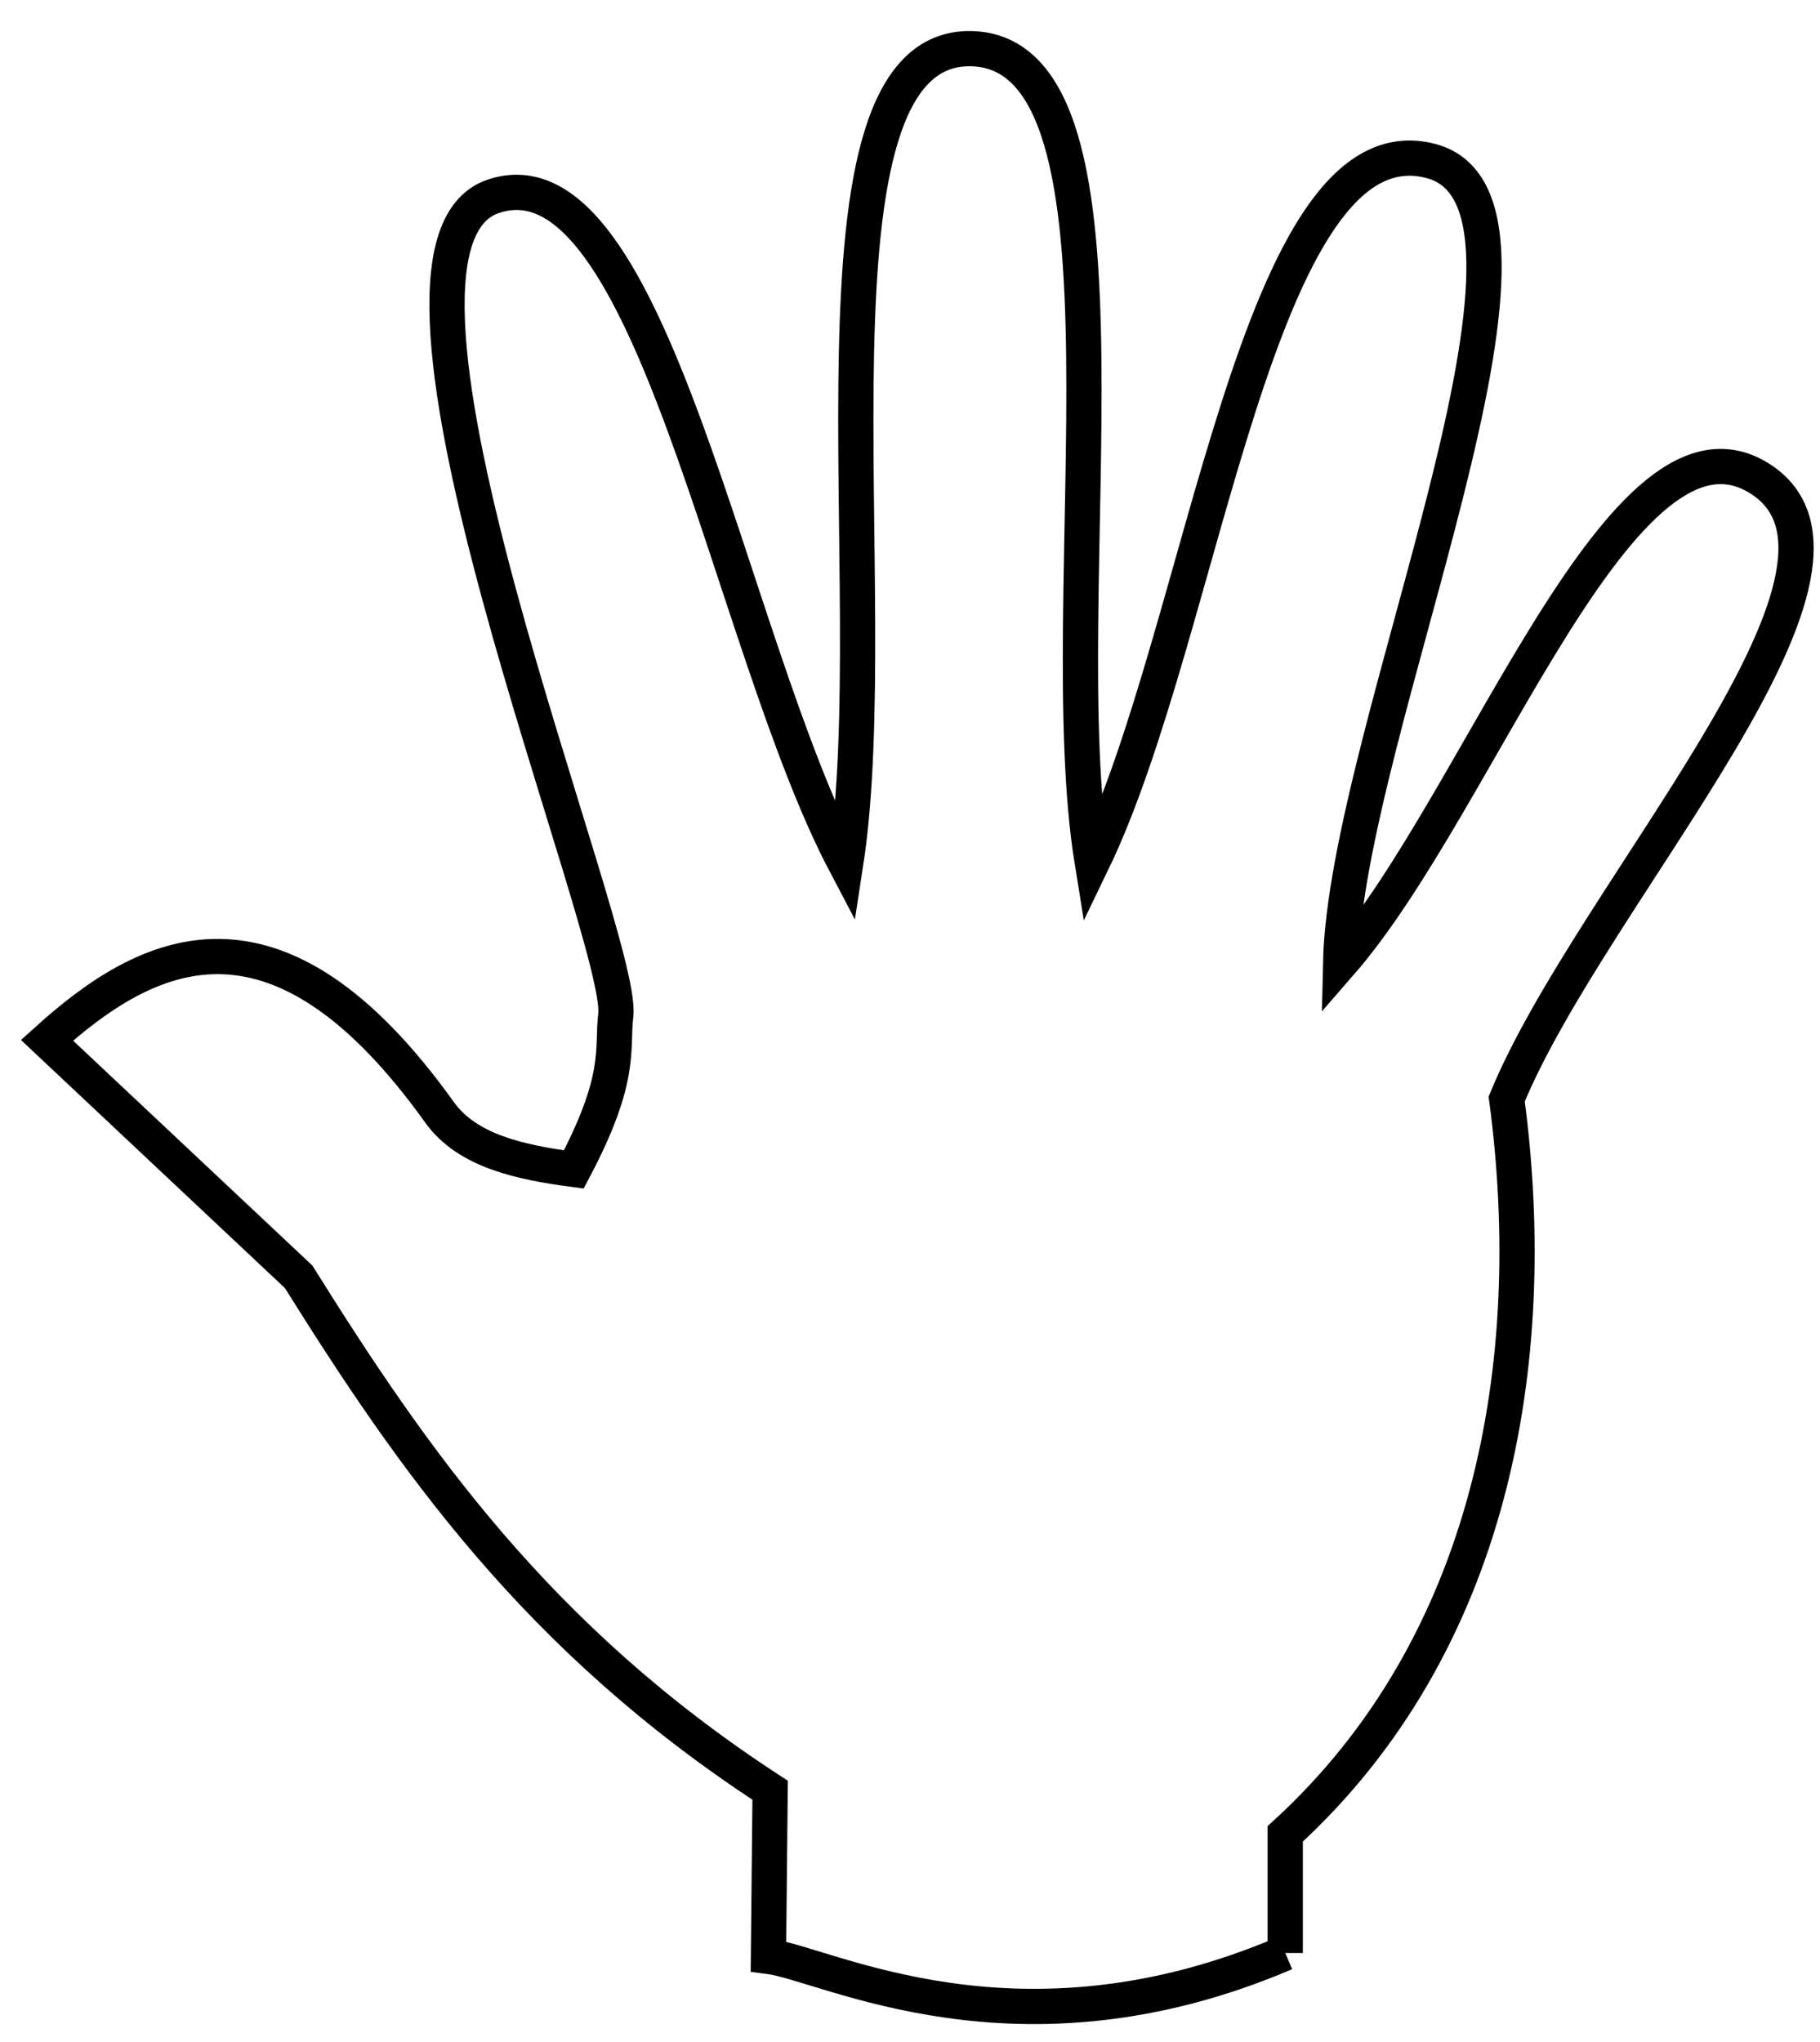 <?xml version="1.0" encoding="UTF-8" standalone="no"?>
<!-- Created with Inkscape (http://www.inkscape.org/) -->

<svg
   xmlns:dc="http://purl.org/dc/elements/1.1/"
   xmlns:cc="http://creativecommons.org/ns#"
   xmlns:rdf="http://www.w3.org/1999/02/22-rdf-syntax-ns#"
   xmlns:svg="http://www.w3.org/2000/svg"
   xmlns="http://www.w3.org/2000/svg"
   xmlns:sodipodi="http://sodipodi.sourceforge.net/DTD/sodipodi-0.dtd"
   xmlns:inkscape="http://www.inkscape.org/namespaces/inkscape"
   width="205mm"
   height="230mm"
   viewBox="0 0 205 230"
   version="1.1"
   id="svg8"
   inkscape:export-filename="C:\Users\andre\Dropbox\Ionic Skin\Sensorized Glove\Code\GUI\Matlab\Hand Images\hand.png"
   inkscape:export-xdpi="90"
   inkscape:export-ydpi="90"
   inkscape:version="0.92.1 r15371"
   sodipodi:docname="hand drawing.svg"
   enable-background="new">
  <defs
     id="defs2">
    <pattern
       y="0"
       x="0"
       height="6"
       width="6"
       patternUnits="userSpaceOnUse"
       id="EMFhbasepattern" />
    <filter
       inkscape:collect="always"
       style="color-interpolation-filters:sRGB"
       id="filter4540">
      <feBlend
         inkscape:collect="always"
         mode="color-burn"
         in2="BackgroundImage"
         id="feBlend4542" />
    </filter>
  </defs>
  <sodipodi:namedview
     id="base"
     pagecolor="#ffffff"
     bordercolor="#666666"
     borderopacity="1.0"
     inkscape:pageopacity="1"
     inkscape:pageshadow="2"
     inkscape:zoom="0.35"
     inkscape:cx="-474.69564"
     inkscape:cy="808.07807"
     inkscape:document-units="mm"
     inkscape:current-layer="layer1"
     showgrid="false"
     borderlayer="true"
     inkscape:window-width="1600"
     inkscape:window-height="847"
     inkscape:window-x="-8"
     inkscape:window-y="-8"
     inkscape:window-maximized="1" />
  <g
     inkscape:groupmode="layer"
     id="layer2"
     inkscape:label="I1"
     style="display:none"
     transform="translate(0,-67)">
    <circle
       style="fill:#ffffff;fill-opacity:1;stroke:#000000;stroke-width:1.323;stroke-miterlimit:4;stroke-dasharray:none;stroke-dashoffset:0;stroke-opacity:1"
       id="path4500"
       cx="61.61"
       cy="108.012"
       r="6.804" />
  </g>
  <g
     inkscape:groupmode="layer"
     id="layer3"
     inkscape:label="I2"
     style="display:none"
     transform="translate(0,-67)">
    <circle
       r="6.804"
       cy="132.202"
       cx="69.17"
       id="circle4530"
       style="fill:#ffffff;fill-opacity:1;stroke:#000000;stroke-width:1.323;stroke-miterlimit:4;stroke-dasharray:none;stroke-dashoffset:0;stroke-opacity:1" />
  </g>
  <g
     inkscape:groupmode="layer"
     id="layer4"
     inkscape:label="I3"
     style="display:none"
     transform="translate(0,-67)">
    <circle
       r="6.804"
       cy="157.905"
       cx="76.729"
       id="circle4514"
       style="fill:#ffffff;fill-opacity:1;stroke:#000000;stroke-width:1.323;stroke-miterlimit:4;stroke-dasharray:none;stroke-dashoffset:0;stroke-opacity:1" />
  </g>
  <g
     inkscape:groupmode="layer"
     id="layer5"
     inkscape:label="M1"
     style="display:none"
     transform="translate(0,-67)">
    <circle
       r="6.804"
       cy="96.295"
       cx="108.857"
       id="circle4502"
       style="fill:#ffffff;fill-opacity:1;stroke:#000000;stroke-width:1.323;stroke-miterlimit:4;stroke-dasharray:none;stroke-dashoffset:0;stroke-opacity:1" />
  </g>
  <g
     inkscape:groupmode="layer"
     id="layer6"
     inkscape:label="M3"
     style="display:none"
     transform="translate(0,-67)">
    <circle
       style="fill:#ffffff;fill-opacity:1;stroke:#000000;stroke-width:1.323;stroke-miterlimit:4;stroke-dasharray:none;stroke-dashoffset:0;stroke-opacity:1"
       id="circle4512"
       cx="108.857"
       cy="151.479"
       r="6.804" />
  </g>
  <g
     inkscape:groupmode="layer"
     id="layer7"
     inkscape:label="R1"
     style="display:none"
     transform="translate(0,-67)">
    <circle
       style="display:inline;fill:#ffffff;fill-opacity:1;stroke:#000000;stroke-width:1.323;stroke-miterlimit:4;stroke-dasharray:none;stroke-dashoffset:0;stroke-opacity:1"
       id="circle4504"
       cx="154.214"
       cy="105.366"
       r="6.804" />
  </g>
  <g
     inkscape:groupmode="layer"
     id="layer8"
     inkscape:label="R3"
     style="display:none"
     transform="translate(0,-67)">
    <circle
       r="6.804"
       cy="157.905"
       cx="140.229"
       id="circle4510"
       style="fill:#ffffff;fill-opacity:1;stroke:#000000;stroke-width:1.323;stroke-miterlimit:4;stroke-dasharray:none;stroke-dashoffset:0;stroke-opacity:1" />
  </g>
  <g
     inkscape:groupmode="layer"
     id="layer9"
     inkscape:label="S1"
     style="display:none"
     transform="translate(0,-67)">
    <circle
       r="6.804"
       cy="136.546"
       cx="188.742"
       id="circle4506"
       style="display:inline;fill:#ffffff;fill-opacity:1;stroke:#000000;stroke-width:1.323;stroke-miterlimit:4;stroke-dasharray:none;stroke-dashoffset:0;stroke-opacity:1" />
  </g>
  <g
     inkscape:groupmode="layer"
     id="layer10"
     inkscape:label="S3"
     style="display:none"
     transform="translate(0,-67)">
    <circle
       style="display:inline;fill:#ffffff;fill-opacity:1;stroke:#000000;stroke-width:1.323;stroke-miterlimit:4;stroke-dasharray:none;stroke-dashoffset:0;stroke-opacity:1"
       id="circle4508"
       cx="166.026"
       cy="173.496"
       r="6.804" />
  </g>
  <g
     inkscape:groupmode="layer"
     id="layer11"
     inkscape:label="T1"
     style="display:none"
     transform="translate(0,-67)">
    <circle
       style="fill:#ffffff;fill-opacity:1;stroke:#000000;stroke-width:1.323;stroke-miterlimit:4;stroke-dasharray:none;stroke-dashoffset:0;stroke-opacity:1"
       id="circle4516"
       cx="29.104"
       cy="189.277"
       r="6.804" />
  </g>
  <g
     inkscape:groupmode="layer"
     id="layer12"
     inkscape:label="T2"
     style="display:none"
     transform="translate(0,-67)">
    <circle
       r="6.804"
       cy="209.688"
       cx="48.381"
       id="circle4518"
       style="fill:#ffffff;fill-opacity:1;stroke:#000000;stroke-width:1.323;stroke-miterlimit:4;stroke-dasharray:none;stroke-dashoffset:0;stroke-opacity:1" />
  </g>
  <g
     inkscape:groupmode="layer"
     id="layer13"
     inkscape:label="P1"
     style="display:none"
     transform="translate(0,-67)">
    <circle
       r="6.804"
       cy="237.28"
       cx="79.375"
       id="circle4522"
       style="fill:#ffffff;fill-opacity:1;stroke:#000000;stroke-width:1.323;stroke-miterlimit:4;stroke-dasharray:none;stroke-dashoffset:0;stroke-opacity:1" />
  </g>
  <g
     inkscape:groupmode="layer"
     id="layer14"
     inkscape:label="P2"
     style="display:none"
     transform="translate(0,-67)">
    <circle
       style="fill:#ffffff;fill-opacity:1;stroke:#000000;stroke-width:1.323;stroke-miterlimit:4;stroke-dasharray:none;stroke-dashoffset:0;stroke-opacity:1"
       id="circle4520"
       cx="82.399"
       cy="192.301"
       r="6.804" />
  </g>
  <g
     inkscape:groupmode="layer"
     id="layer15"
     inkscape:label="P3"
     style="display:none"
     transform="translate(0,-67)">
    <circle
       style="fill:#ffffff;fill-opacity:1;stroke:#000000;stroke-width:1.323;stroke-miterlimit:4;stroke-dasharray:none;stroke-dashoffset:0;stroke-opacity:1"
       id="circle4528"
       cx="154.781"
       cy="205.341"
       r="6.804" />
  </g>
  <g
     inkscape:groupmode="layer"
     id="layer16"
     inkscape:label="P4"
     style="display:none"
     transform="translate(0,-67)">
    <circle
       r="6.804"
       cy="231.043"
       cx="152.135"
       id="circle4526"
       style="fill:#ffffff;fill-opacity:1;stroke:#000000;stroke-width:1.323;stroke-miterlimit:4;stroke-dasharray:none;stroke-dashoffset:0;stroke-opacity:1" />
  </g>
  <g
     inkscape:groupmode="layer"
     id="layer17"
     inkscape:label="P5"
     style="display:none"
     transform="translate(0,-67)">
    <circle
       style="fill:#ffffff;fill-opacity:1;stroke:#000000;stroke-width:1.323;stroke-miterlimit:4;stroke-dasharray:none;stroke-dashoffset:0;stroke-opacity:1"
       id="circle4524"
       cx="141.741"
       cy="252.777"
       r="6.804" />
  </g>
  <g
     inkscape:label="Hand"
     inkscape:groupmode="layer"
     id="layer1"
     style="display:inline;filter:url(#filter4540)"
     transform="translate(0,-67)">
    <path
       style="fill:none;stroke:#000000;stroke-width:3.969;stroke-linecap:butt;stroke-linejoin:miter;stroke-miterlimit:4;stroke-dasharray:none;stroke-opacity:1"
       d="m 144.765,286.984 v -13.418 c 23.267,-21.268 28.909,-53.017 24.946,-82.777 9.576,-23.246 44.031,-59.508 28.726,-69.737 -15.6,-10.426 -31.56,36.188 -47.436,54.429 0.581,-26.213 27.885,-85.623 10.205,-90.336 -19.652,-5.239 -25.45,52.665 -38.176,78.997 -4.9,-30.223 6.886,-91.165 -13.607,-91.659 C 89.051,71.991 99.975,133.714 95.25,164.33 82.025,139.232 73.384,83.11 55.562,89.113 38.041,95.015 70.392,172.573 69.359,181.339 c -0.459,3.891 0.766,7.005 -4.725,17.387 -6.045,-0.801 -12.009,-2.08 -15.119,-6.426 C 30.98,166.404 16.451,174.091 5.292,184.174 l 28.348,26.647 c 12.836,20.538 26.882,40.763 53.106,57.83 l -0.189,18.71 c 6.541,0.819 28.055,12.519 58.208,-0.378 z"
       id="path4498"
       inkscape:connector-curvature="0"
       sodipodi:nodetypes="cccscscscsscsccccc" />
  </g>
</svg>
